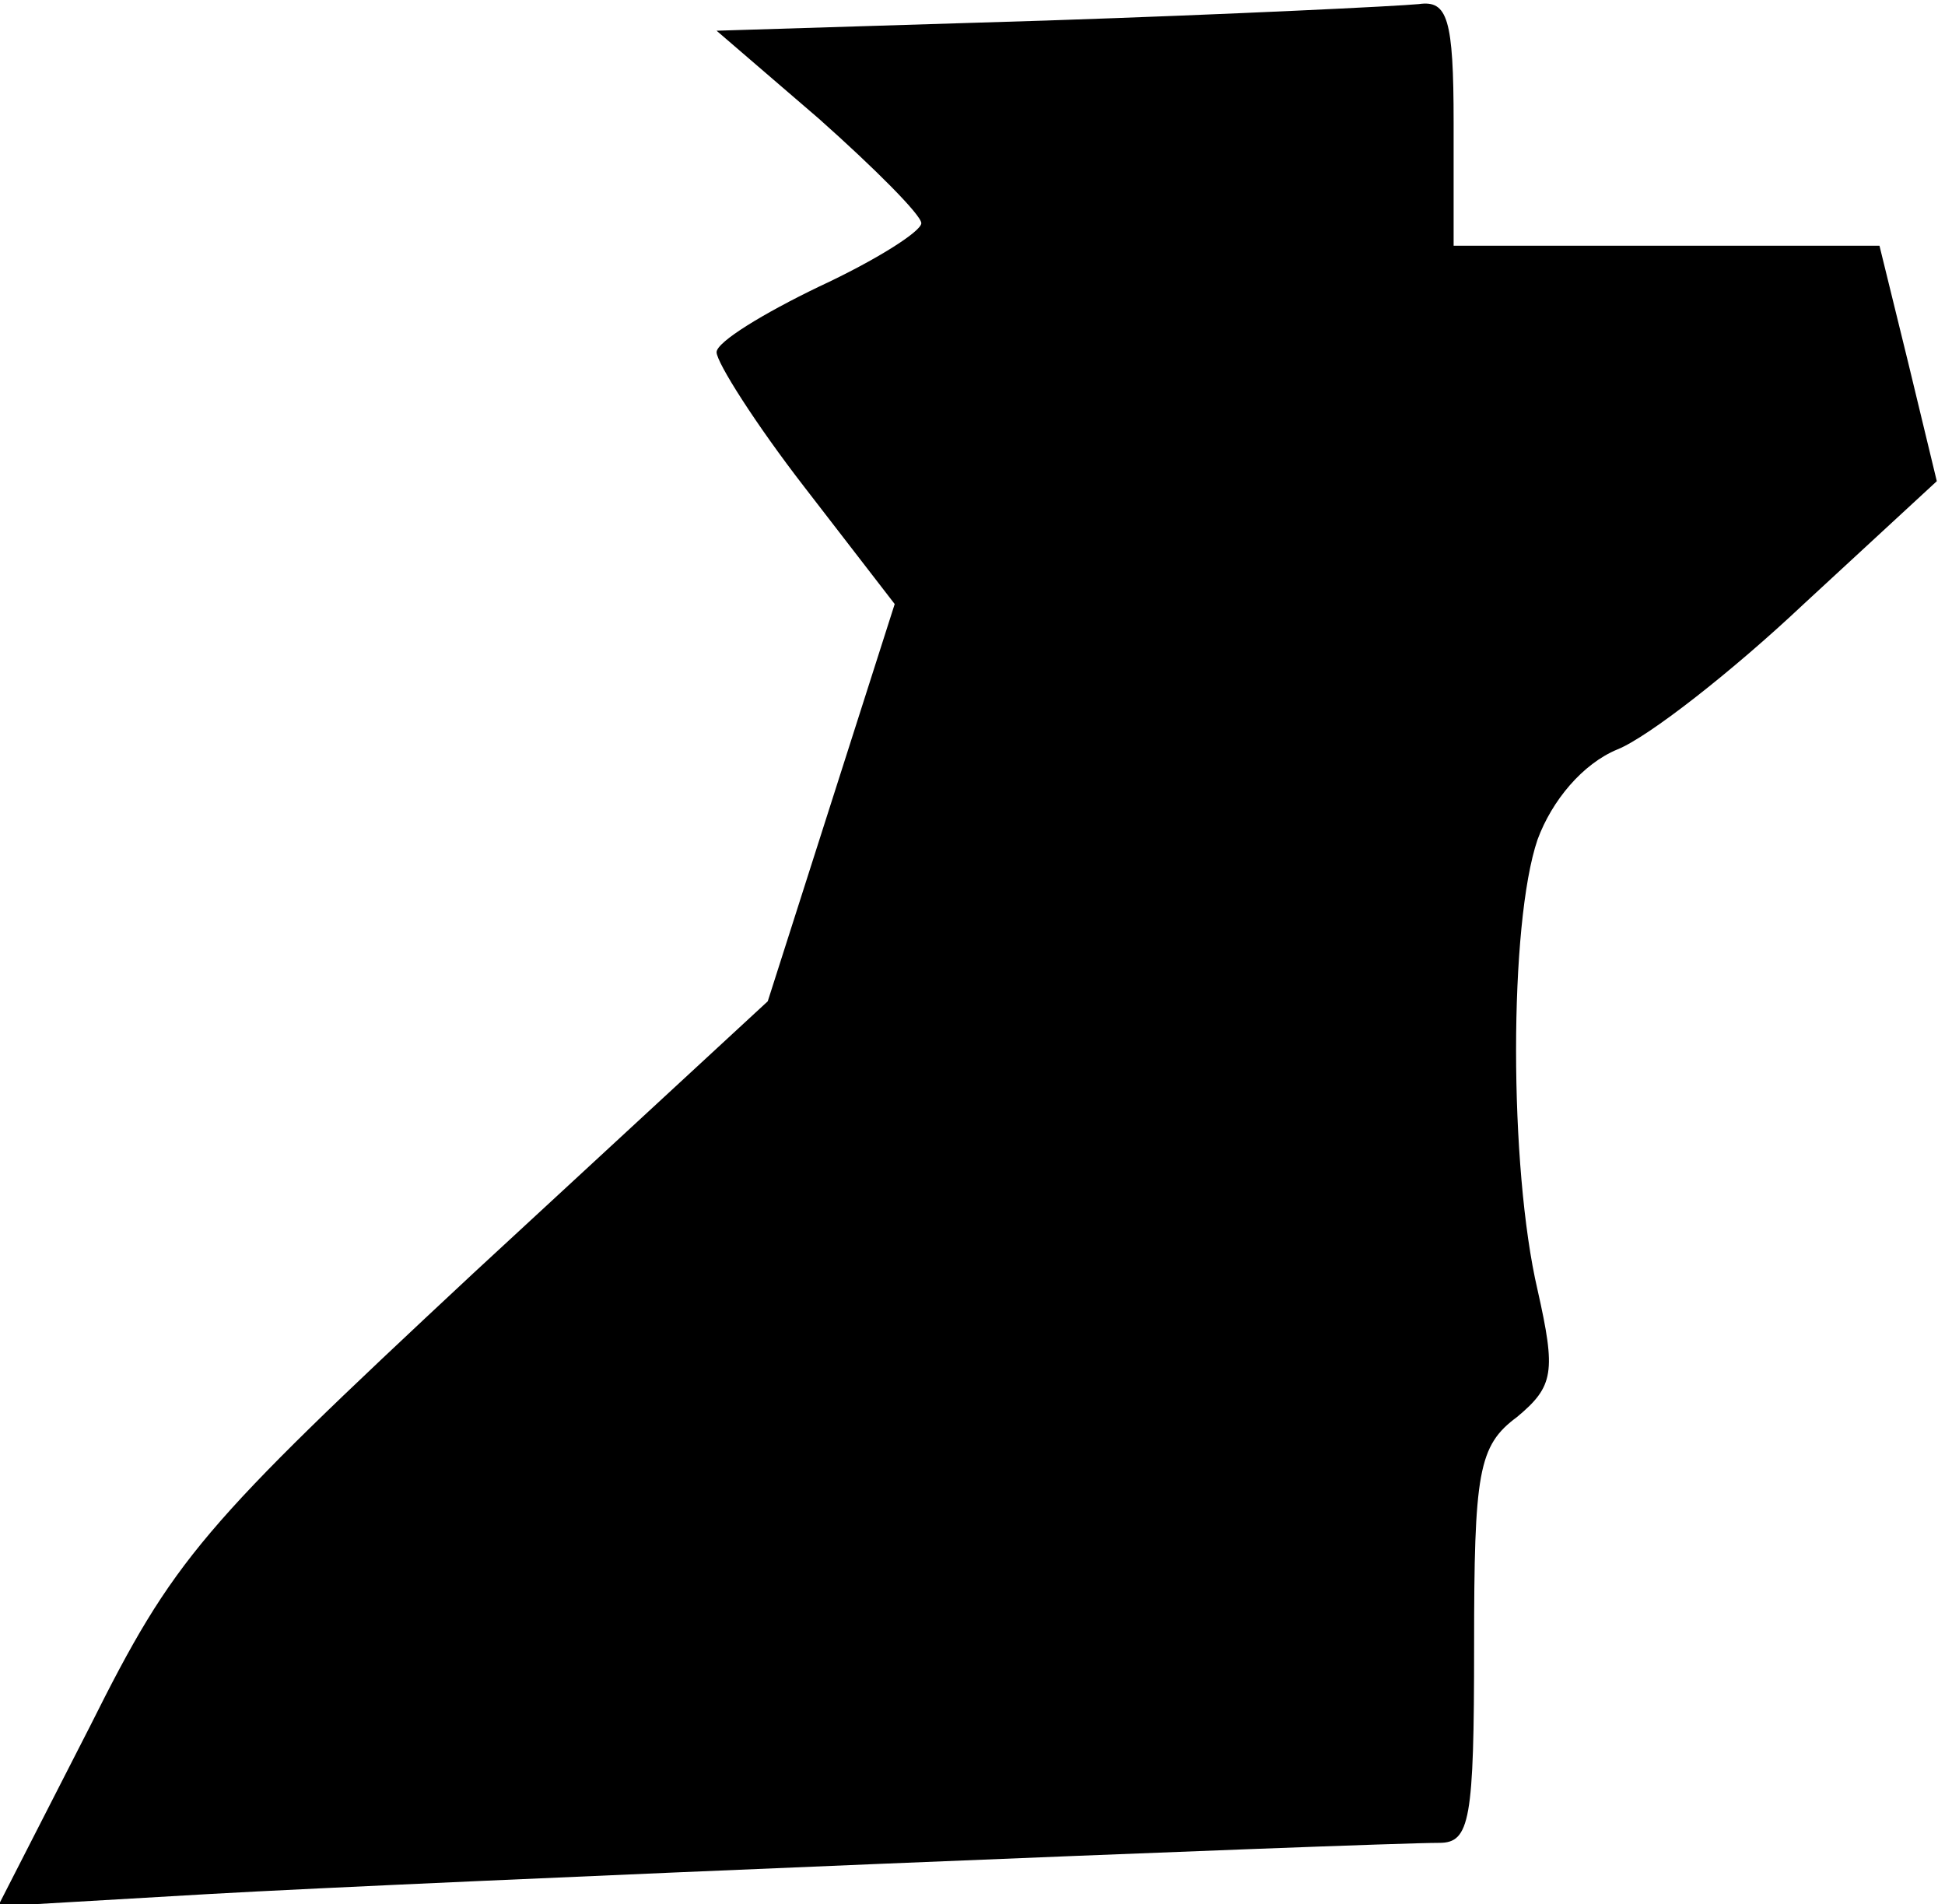 <?xml version="1.0" standalone="no"?>
<!DOCTYPE svg PUBLIC "-//W3C//DTD SVG 20010904//EN"
 "http://www.w3.org/TR/2001/REC-SVG-20010904/DTD/svg10.dtd">
<svg version="1.0" xmlns="http://www.w3.org/2000/svg"
 width="95pt" height="93pt" viewBox="0 0 95 93"
 preserveAspectRatio="xMidYMid meet">
<g transform="translate(0,93) scale(0.1,-0.1)"
fill="#000000" stroke="none">
<path fill="#000000" stroke="none" d="M512 920 l-162 -5 50 -43 c27 -24 50
-47 50 -51 0 -4 -22 -18 -50 -31 -27 -13 -50 -27 -50 -32 0 -5 19 -35 43 -66
l44 -57 -31 -97 -31 -97 -144 -133 c-133 -124 -146 -139 -187 -221 l-45 -88
103 6 c105 6 569 25 601 25 15 0 17 11 17 96 0 85 2 98 21 112 18 15 19 22 10
62 -14 60 -14 179 0 220 7 19 22 37 39 44 15 6 56 38 91 71 l65 60 -14 58 -14
57 -104 0 -104 0 0 60 c0 51 -3 60 -17 58 -10 -1 -91 -5 -181 -8z"/>
</g>
</svg>
